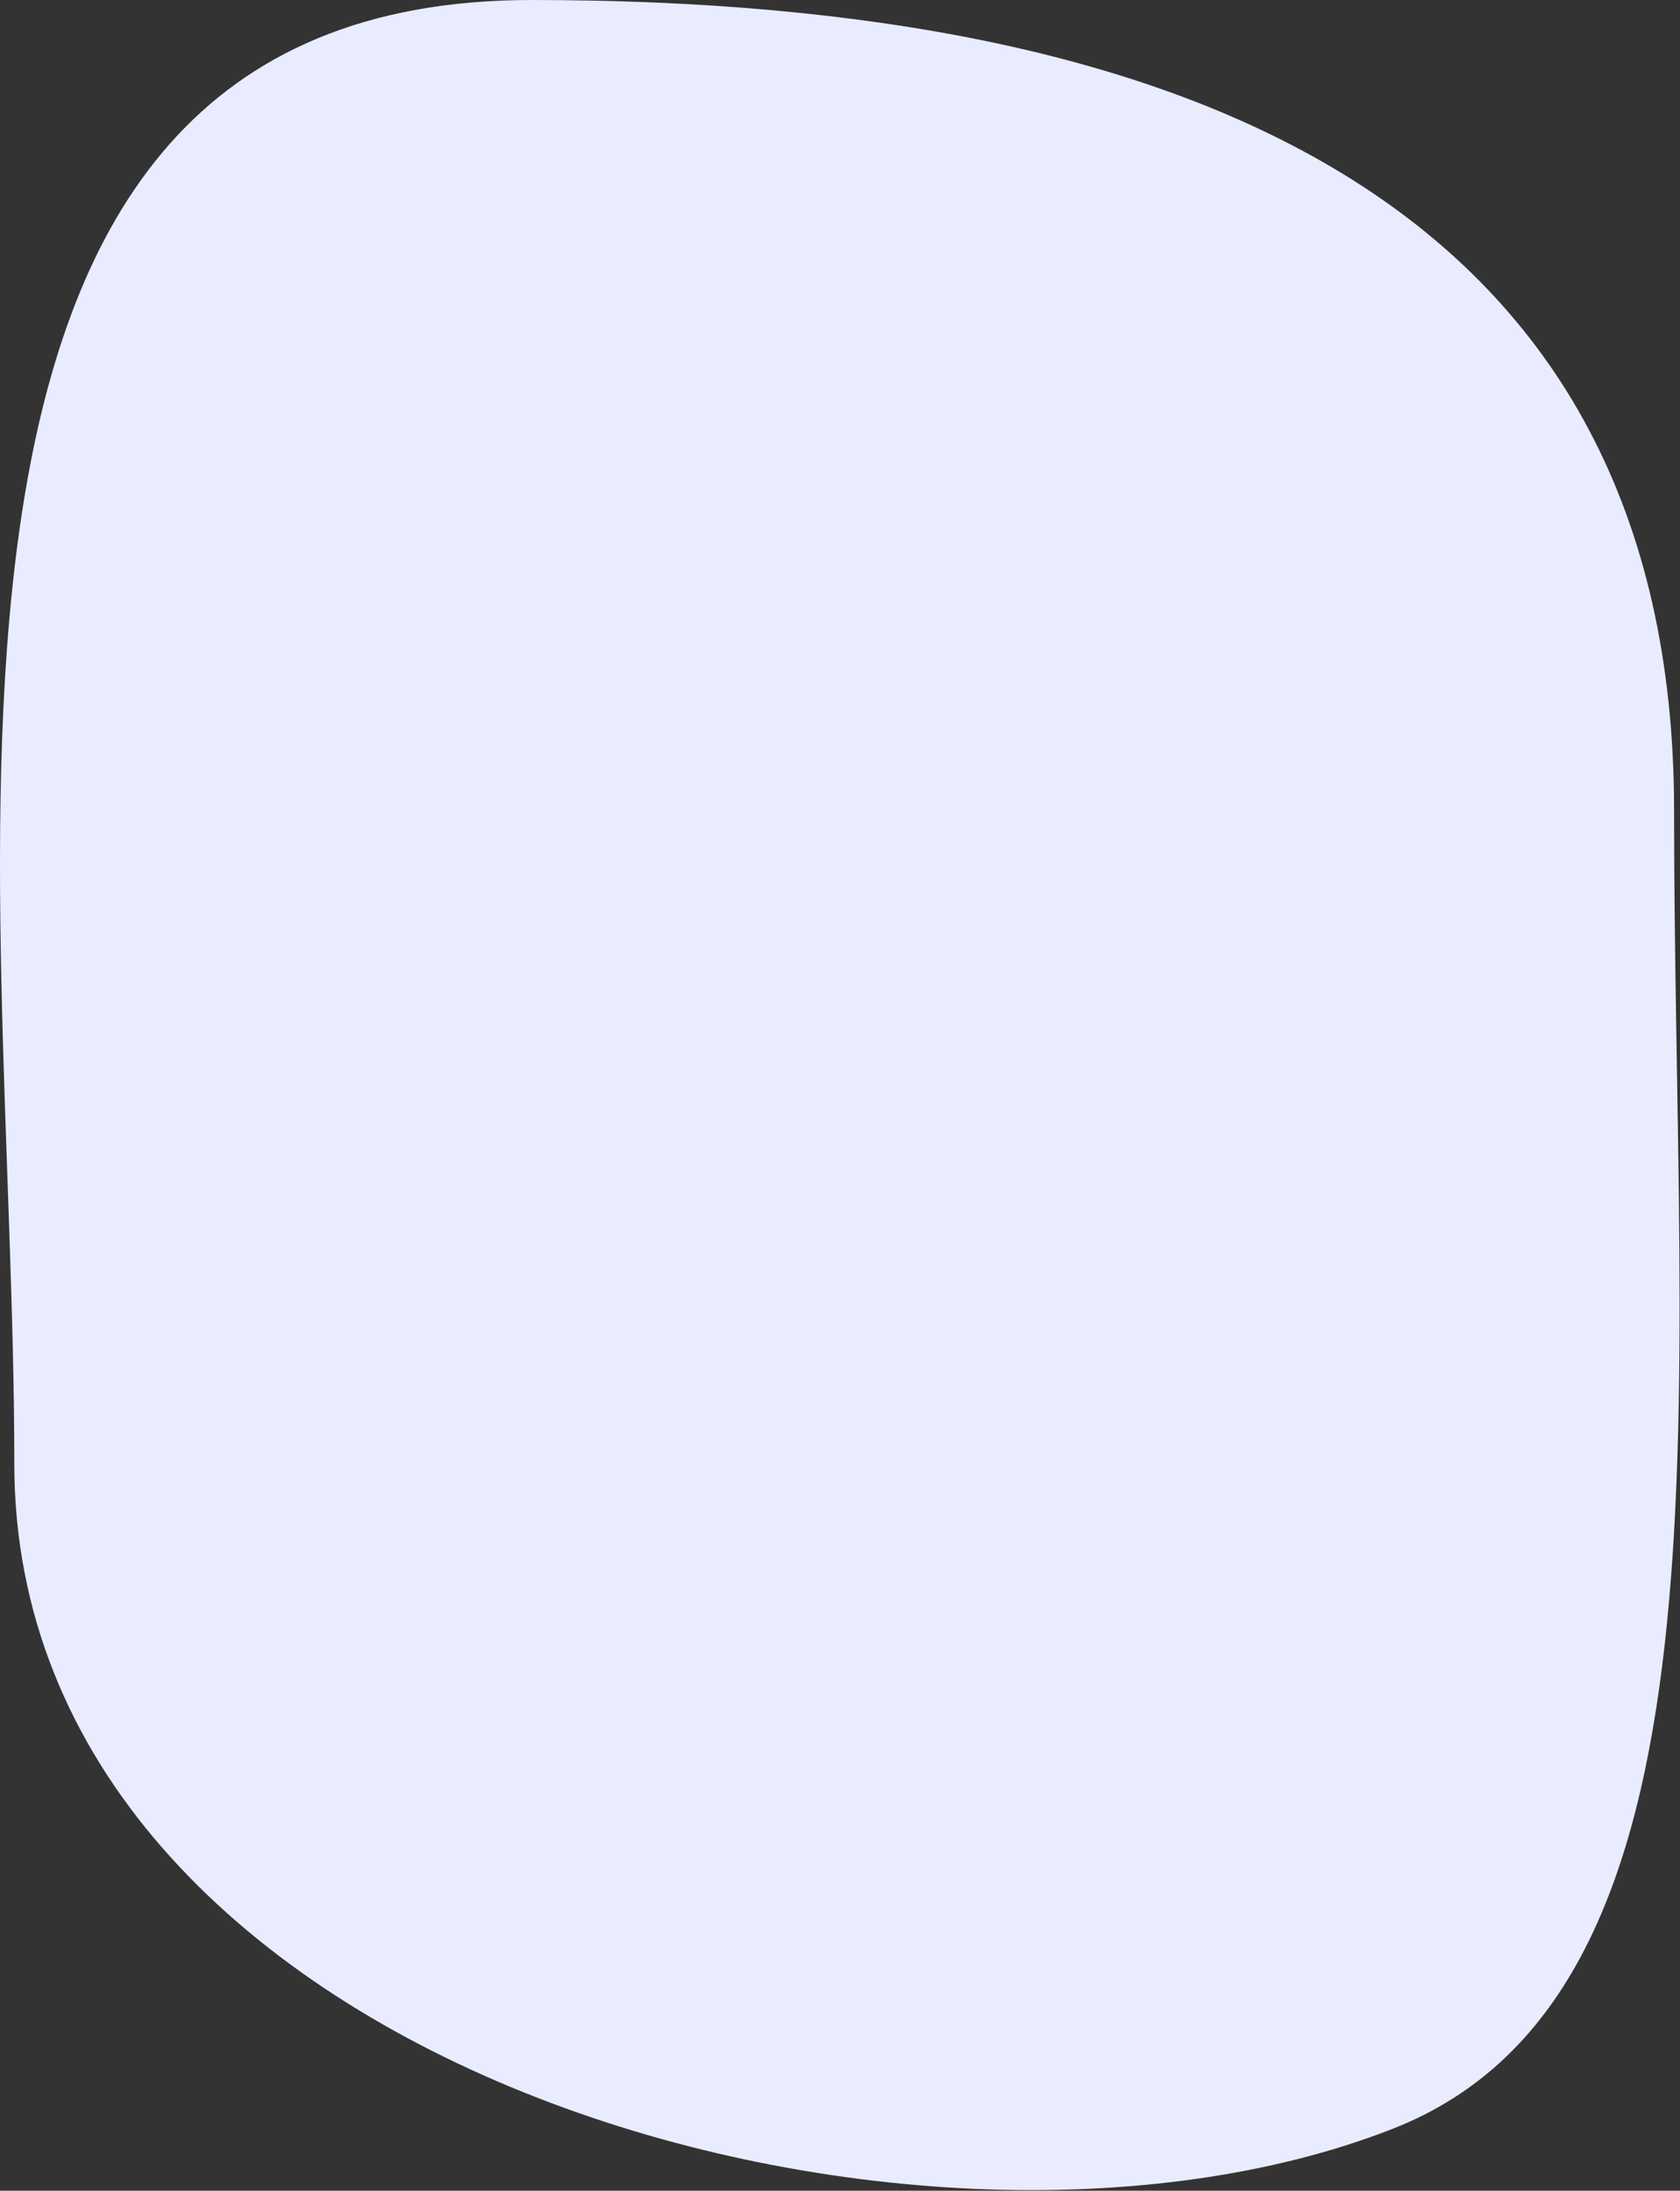 <?xml version="1.0" encoding="UTF-8"?>
<svg width="669px" height="872px" viewBox="0 0 669 872" version="1.1" xmlns="http://www.w3.org/2000/svg" xmlns:xlink="http://www.w3.org/1999/xlink">
    <rect x="0" y="0" width="669" height="872" fill="#333333" stroke="none"/>
    <!-- Generator: Sketch 56.3 (81716) - https://sketch.com -->
    <title>Mask Copy</title>
    <desc>Created with Sketch.</desc>
    <g id="Page-1" stroke="none" stroke-width="1" fill="none" fill-rule="evenodd">
        <g id="Desktop-HD-Copy-3" transform="translate(-386, -65)" fill="#E8ECFE">
            <path d="M597.625,936.752 C863.044,936.752 1052.644,853.285 1052.644,614.084 C1052.644,374.883 1080.101,144.282 940.862,89.512 C749.629,14.291 391.7,114.901 391.7,354.102 C391.7,593.303 332.207,936.752 597.625,936.752 Z" id="Mask-Copy" transform="translate(720.42, 500.876) scale(1, -1) translate(-720.42, -500.876) "></path>
        </g>
    </g>
</svg>